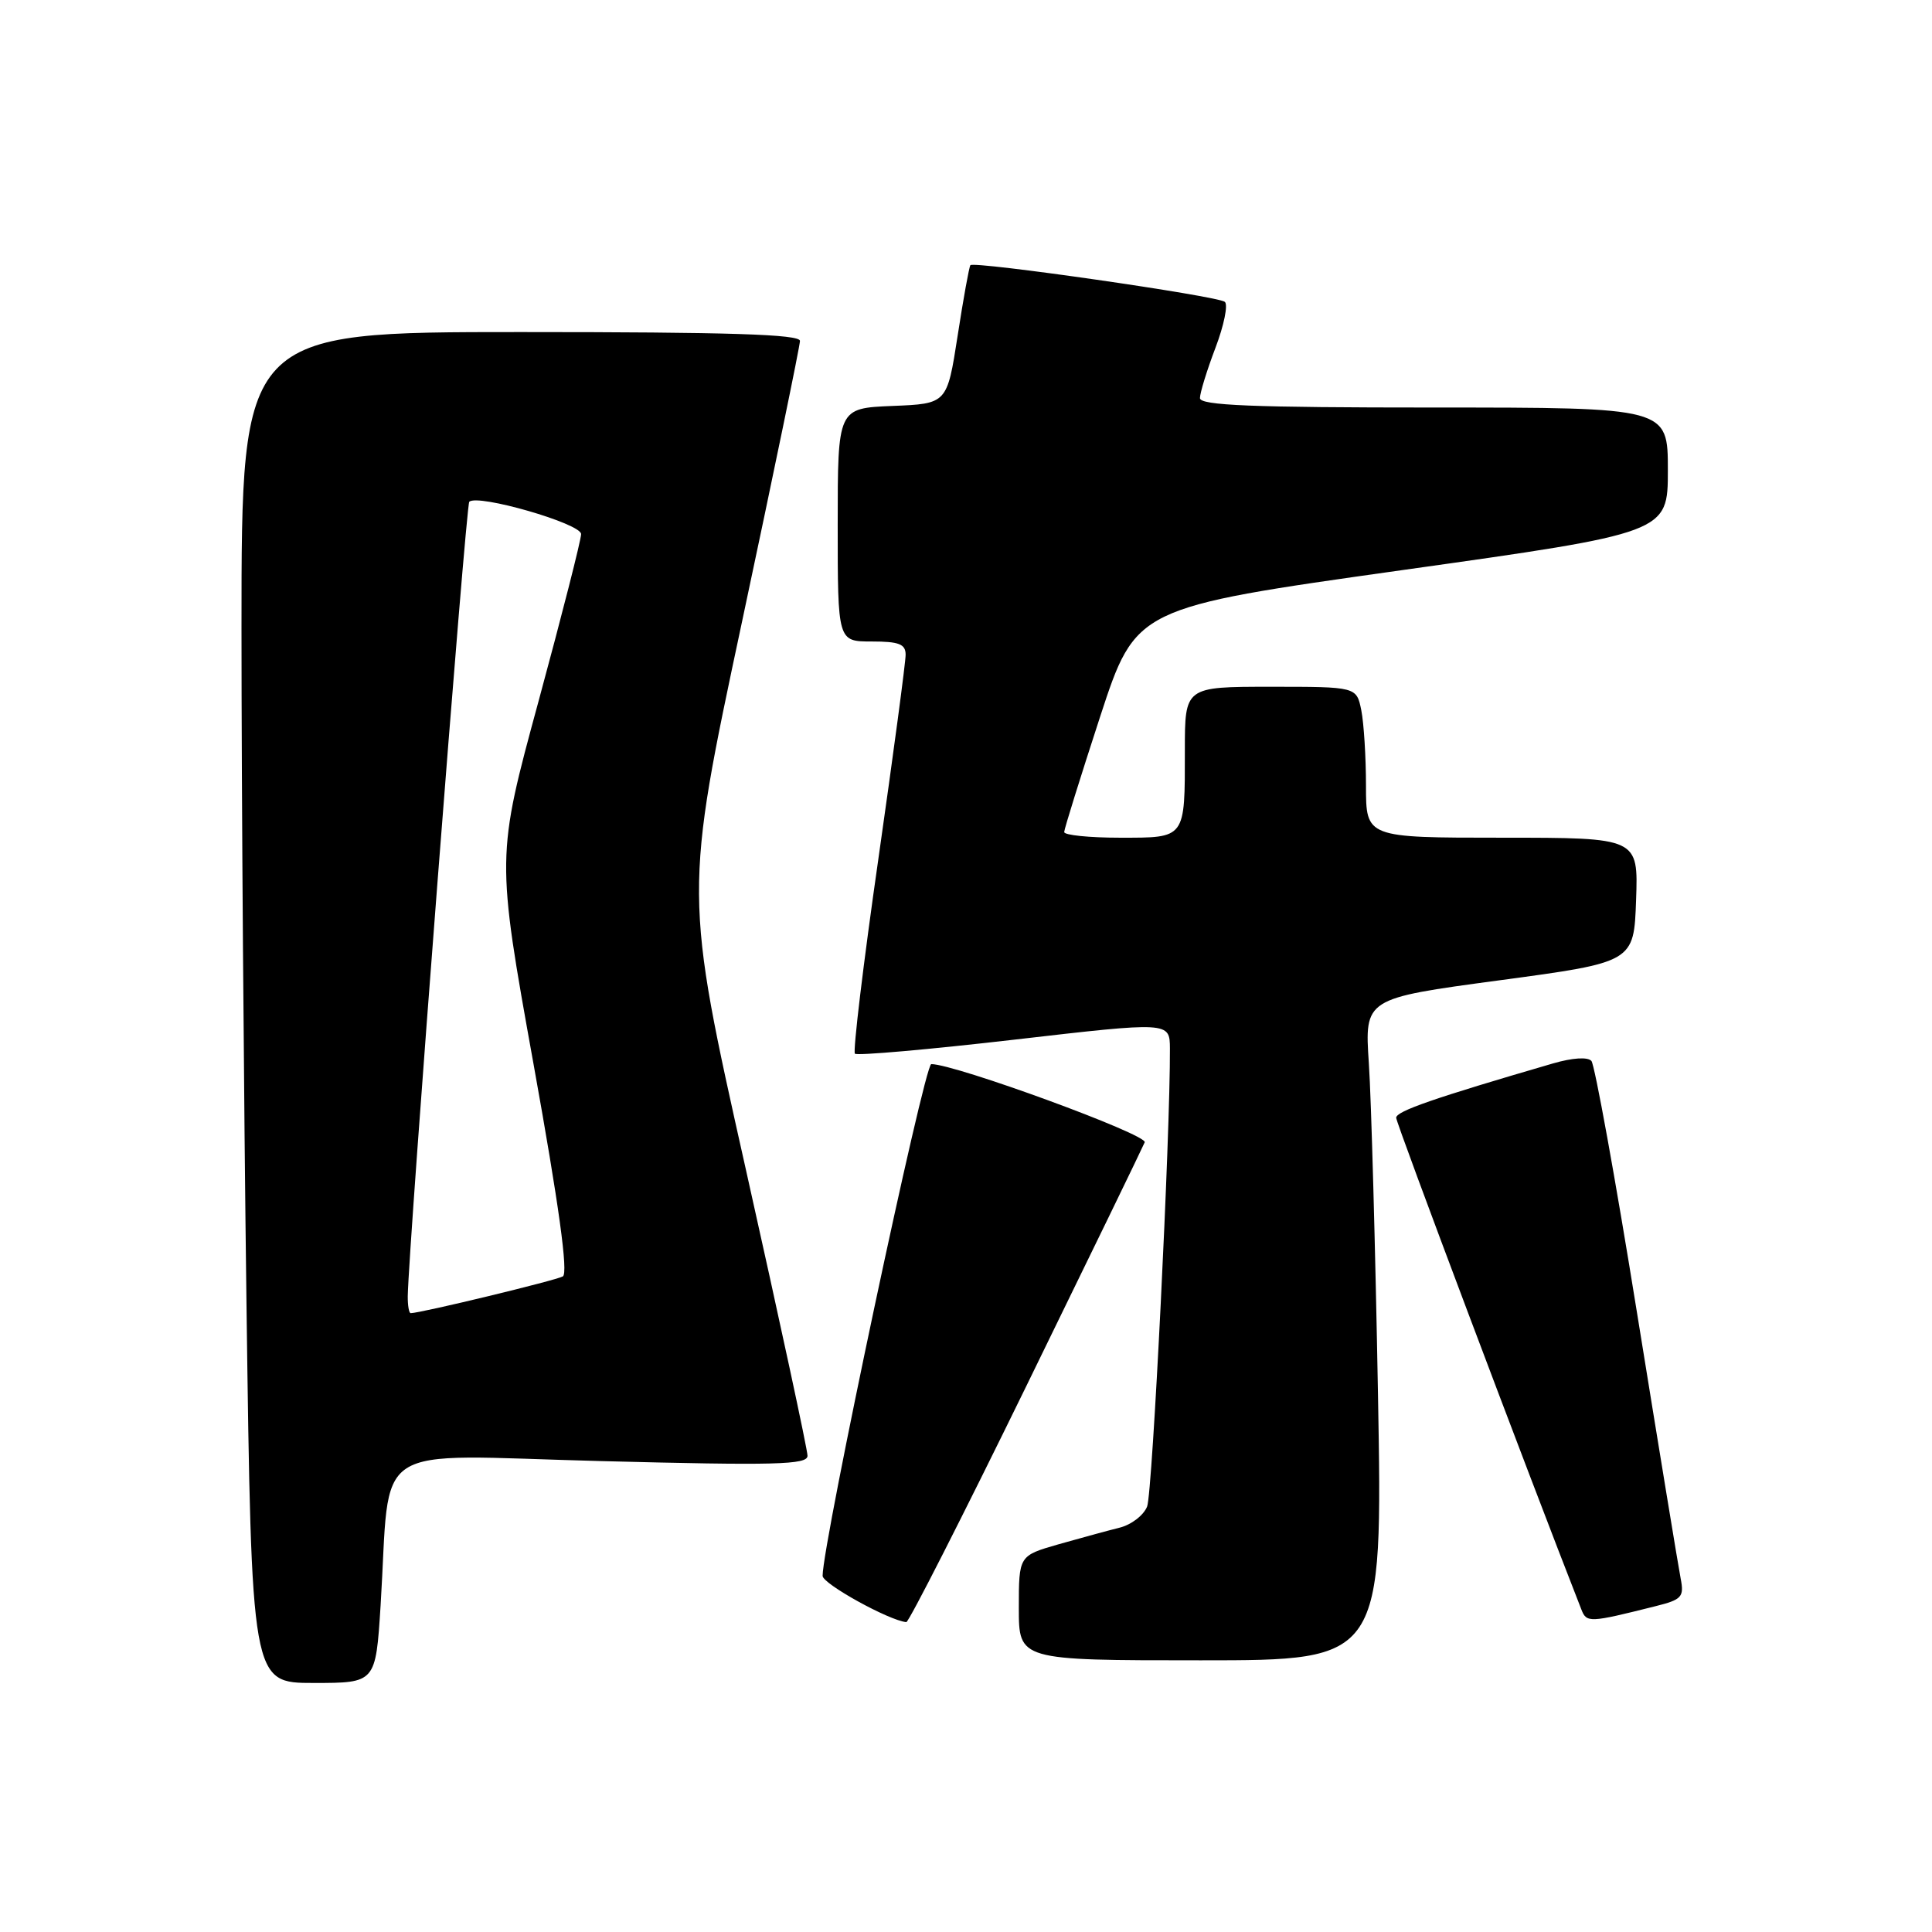 <?xml version="1.0" encoding="UTF-8" standalone="no"?>
<!DOCTYPE svg PUBLIC "-//W3C//DTD SVG 1.1//EN" "http://www.w3.org/Graphics/SVG/1.1/DTD/svg11.dtd" >
<svg xmlns="http://www.w3.org/2000/svg" xmlns:xlink="http://www.w3.org/1999/xlink" version="1.1" viewBox="0 0 256 256">
 <g >
 <path fill="currentColor"
d=" M 50.43 212.75 C 51.81 190.60 48.46 192.80 79.60 193.60 C 102.79 194.20 107.00 194.09 107.00 192.90 C 107.01 192.13 103.33 175.06 98.83 154.96 C 90.64 118.42 90.64 118.42 98.32 82.39 C 102.54 62.57 106.00 45.82 106.00 45.17 C 106.00 44.30 96.67 44.00 69.00 44.00 C 32.00 44.00 32.00 44.00 32.00 83.25 C 32.00 104.84 32.30 145.11 32.66 172.75 C 33.33 223.00 33.33 223.00 41.56 223.00 C 49.78 223.00 49.78 223.00 50.43 212.75 Z  M 182.59 184.75 C 182.24 165.36 181.70 145.63 181.38 140.90 C 180.81 132.30 180.81 132.30 198.66 129.90 C 216.50 127.50 216.50 127.50 216.79 119.25 C 217.08 111.00 217.08 111.00 199.04 111.00 C 181.00 111.00 181.00 111.00 181.00 104.12 C 181.00 100.34 180.72 95.84 180.38 94.12 C 179.75 91.00 179.75 91.00 168.38 91.00 C 157.00 91.00 157.00 91.00 157.00 99.42 C 157.00 111.22 157.16 111.00 148.39 111.00 C 144.33 111.00 141.01 110.66 141.01 110.25 C 141.02 109.84 143.16 102.98 145.76 95.00 C 150.50 80.51 150.50 80.51 185.75 75.55 C 221.00 70.60 221.00 70.60 221.00 62.30 C 221.00 54.00 221.00 54.00 190.00 54.00 C 165.87 54.00 159.00 53.72 159.00 52.75 C 159.00 52.06 159.92 49.07 161.05 46.10 C 162.18 43.13 162.74 40.39 162.30 40.00 C 161.42 39.22 129.06 34.57 128.58 35.14 C 128.42 35.34 127.65 39.55 126.89 44.50 C 125.49 53.50 125.49 53.50 118.25 53.79 C 111.00 54.09 111.00 54.09 111.00 69.54 C 111.00 85.00 111.00 85.00 115.50 85.00 C 119.12 85.00 120.00 85.34 120.00 86.75 C 120.01 87.71 118.38 99.88 116.39 113.80 C 114.39 127.71 113.00 139.33 113.28 139.62 C 113.57 139.90 123.07 139.07 134.40 137.76 C 155.00 135.38 155.00 135.38 155.02 138.94 C 155.08 150.16 152.71 197.84 152.00 199.62 C 151.54 200.79 149.89 202.05 148.33 202.43 C 146.77 202.82 143.14 203.81 140.25 204.63 C 135.00 206.14 135.00 206.14 135.00 213.07 C 135.00 220.00 135.00 220.00 159.11 220.00 C 183.22 220.00 183.22 220.00 182.59 184.75 Z  M 135.95 183.75 C 144.35 166.56 151.43 151.98 151.68 151.36 C 152.08 150.34 126.57 141.00 123.40 141.00 C 122.47 141.00 109.00 204.47 109.00 208.81 C 109.00 209.86 117.78 214.72 120.09 214.94 C 120.41 214.97 127.55 200.94 135.95 183.75 Z  M 219.36 212.83 C 222.85 211.96 223.17 211.61 222.70 209.18 C 222.41 207.71 219.81 191.88 216.92 174.00 C 214.04 156.12 211.31 141.09 210.87 140.58 C 210.38 140.03 208.36 140.16 205.78 140.91 C 189.99 145.51 185.00 147.24 185.00 148.11 C 185.00 148.84 202.36 194.95 209.53 213.24 C 210.23 215.05 210.56 215.04 219.36 212.83 Z  M 54.03 171.75 C 54.14 165.09 61.73 66.93 62.18 66.49 C 63.26 65.41 77.00 69.37 77.00 70.77 C 77.00 71.53 74.47 81.46 71.38 92.84 C 65.75 113.54 65.75 113.54 70.70 141.02 C 74.07 159.72 75.31 168.70 74.58 169.13 C 73.67 169.66 55.71 174.00 54.42 174.00 C 54.19 174.00 54.02 172.99 54.03 171.75 Z "/>
</g>
</svg>